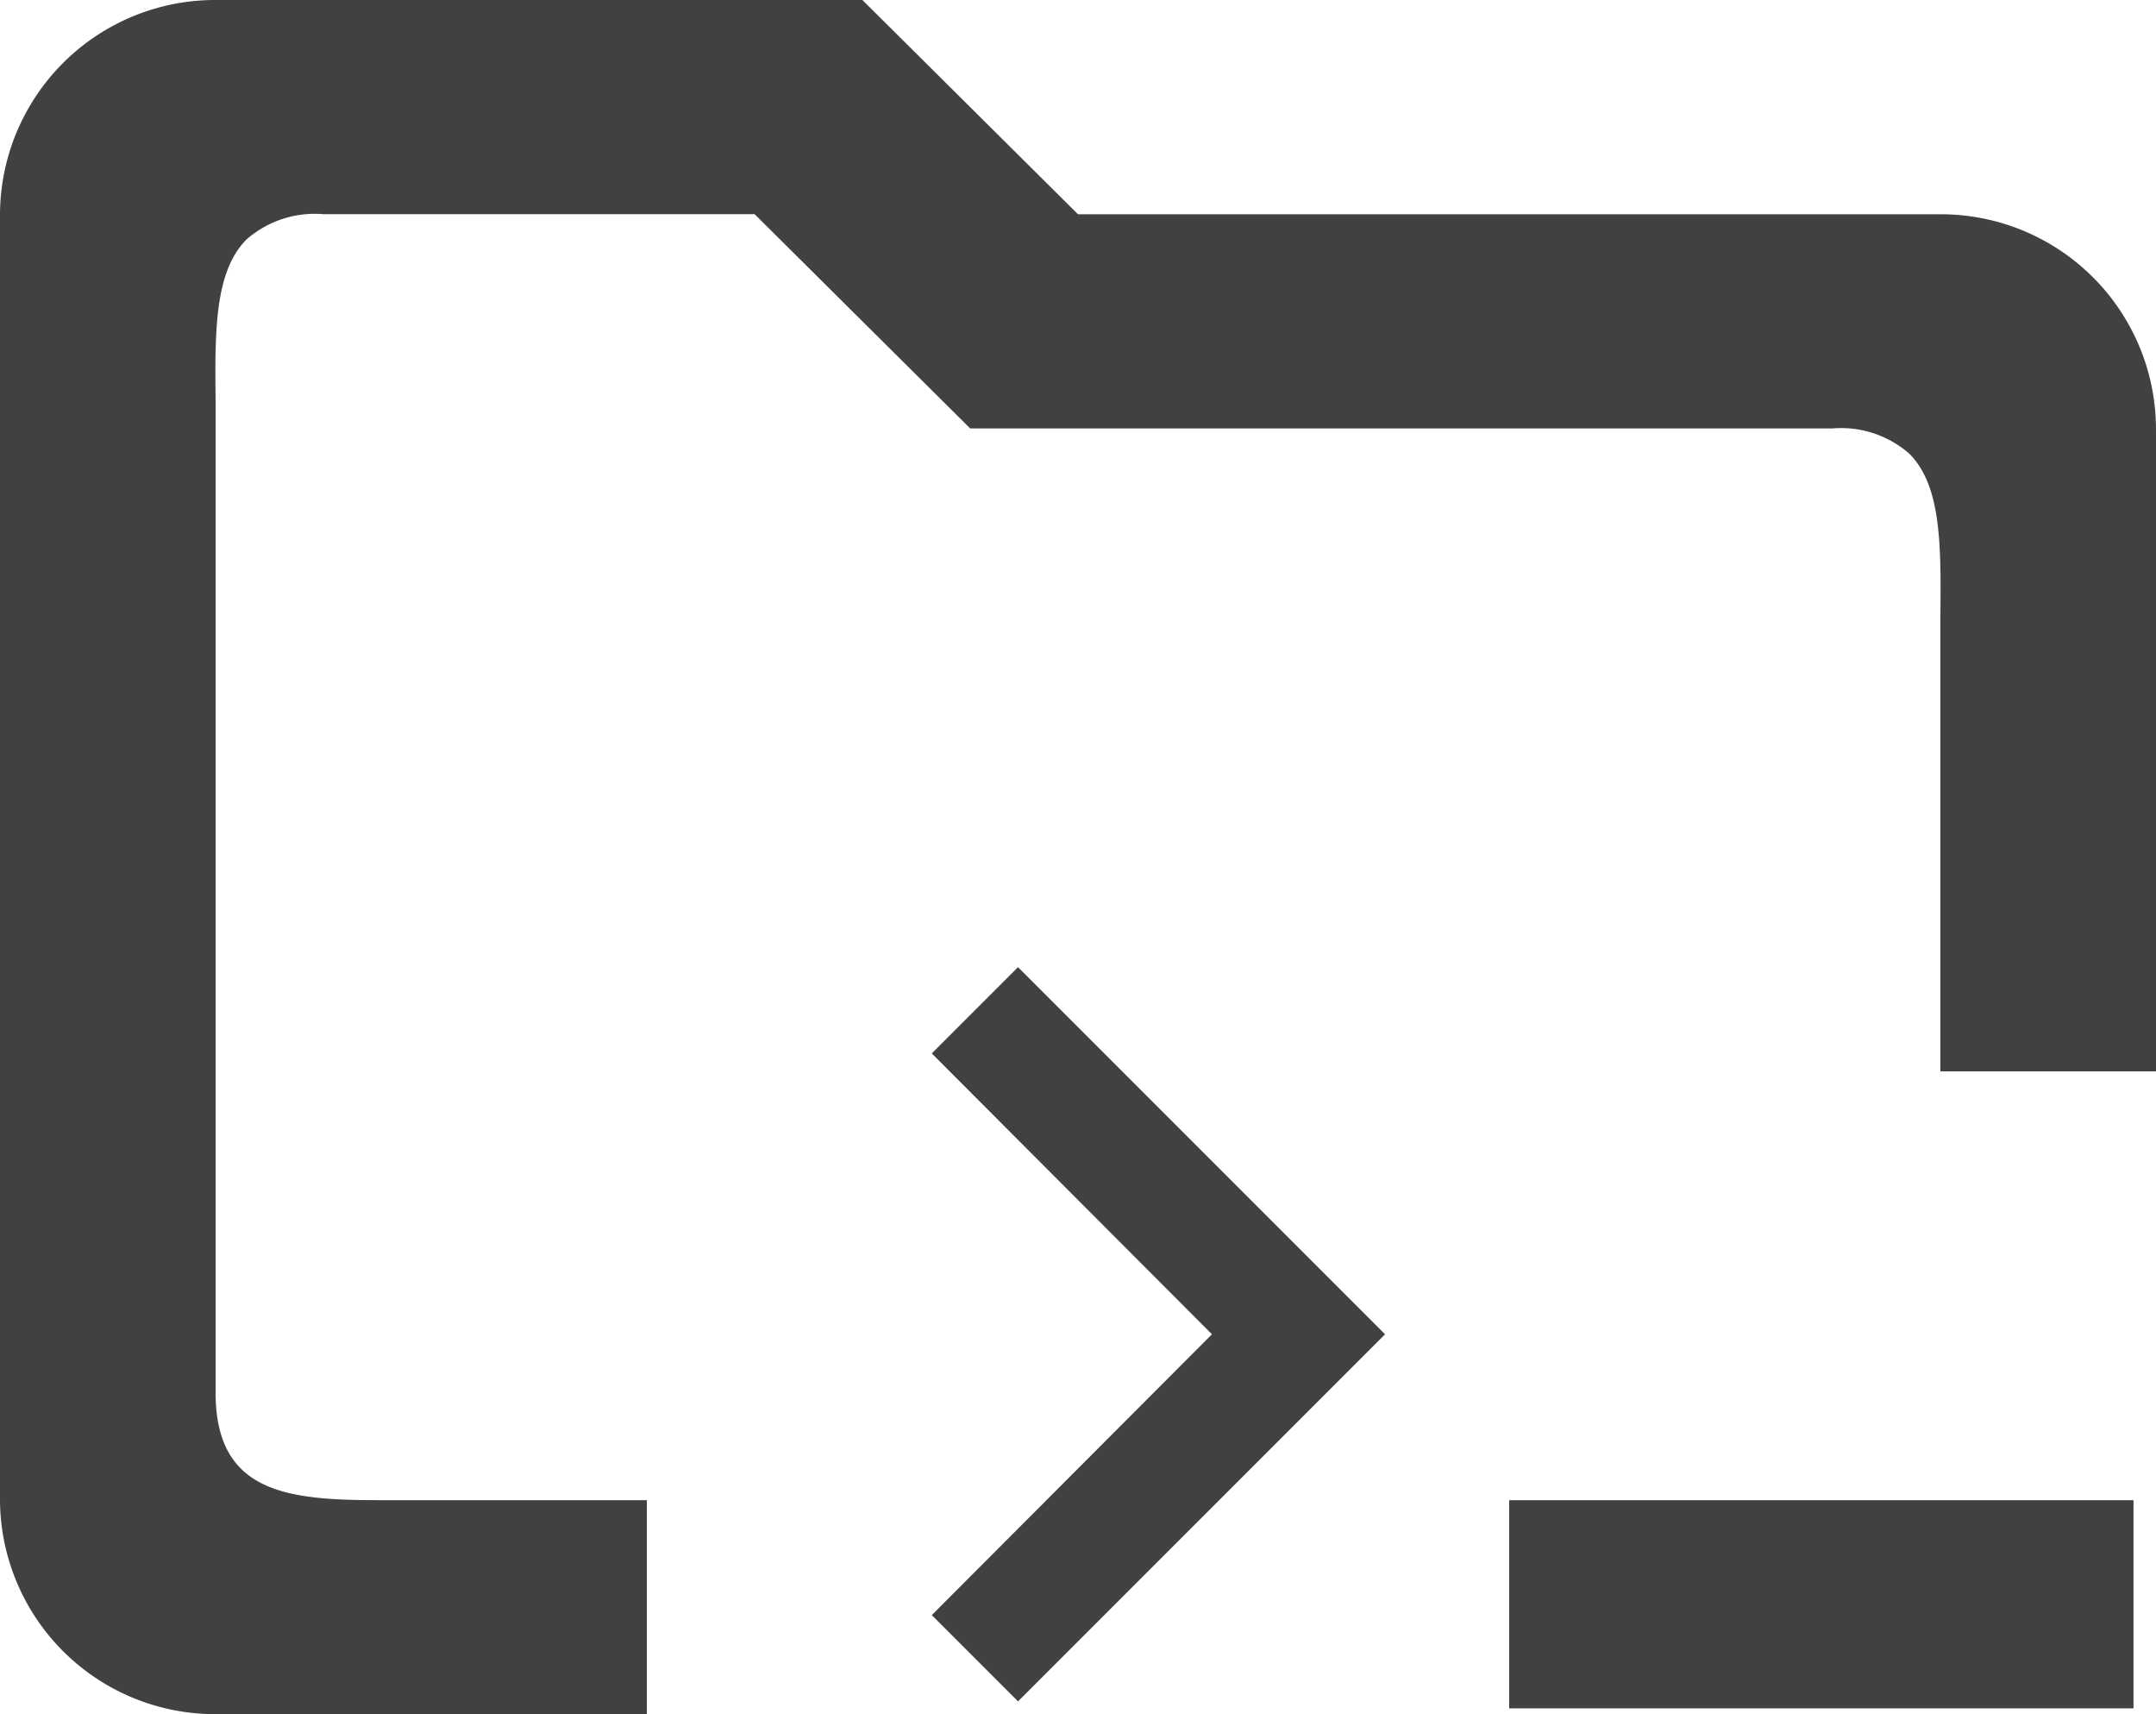 <svg xmlns="http://www.w3.org/2000/svg" width="39" height="31" viewBox="0 0 39 31">
  <defs>
    <style>
      .cls-1 {
        fill: #414141;
      }
    </style>
  </defs>
  <g id="Group_23" data-name="Group 23" transform="translate(-103 -19)">
    <g id="SRS_Symbol" data-name="SRS Symbol" transform="translate(103 19)">
      <path id="Subtraction_1" data-name="Subtraction 1" class="cls-1" d="M11.7,31H3.9A3.892,3.892,0,0,1,0,27.125V3.875A3.892,3.892,0,0,1,3.9,0H15.6l3.9,3.875H35.1A3.892,3.892,0,0,1,39,7.749V19.375H35.1V11.625c0-.084,0-.168,0-.251s0-.163,0-.243c.011-1.258.02-2.345-.562-2.926a1.875,1.875,0,0,0-1.39-.457H17.55l-3.9-3.875h-7.8a1.875,1.875,0,0,0-1.39.457C3.878,4.912,3.887,6,3.9,7.256c0,.08,0,.16,0,.241s0,.168,0,.253V25.186c0,1.8,1.276,1.944,2.943,1.944.148,0,.3,0,.449,0H11.7V31Z"/>
      <g id="Group_10" data-name="Group 10" transform="translate(16.855 15.123)">
        <rect id="Rectangle_1103" data-name="Rectangle 1103" class="cls-1" width="11.293" height="3.764" transform="translate(10.445 12.008)"/>
        <path id="ic_keyboard_arrow_right_24px" class="cls-1" d="M8.59,17.468l5.068-5.079L8.59,7.31l1.56-1.56,6.639,6.639L10.15,19.028Z" transform="translate(-8.59 -3.382)"/>
      </g>
    </g>
  </g>
</svg>
